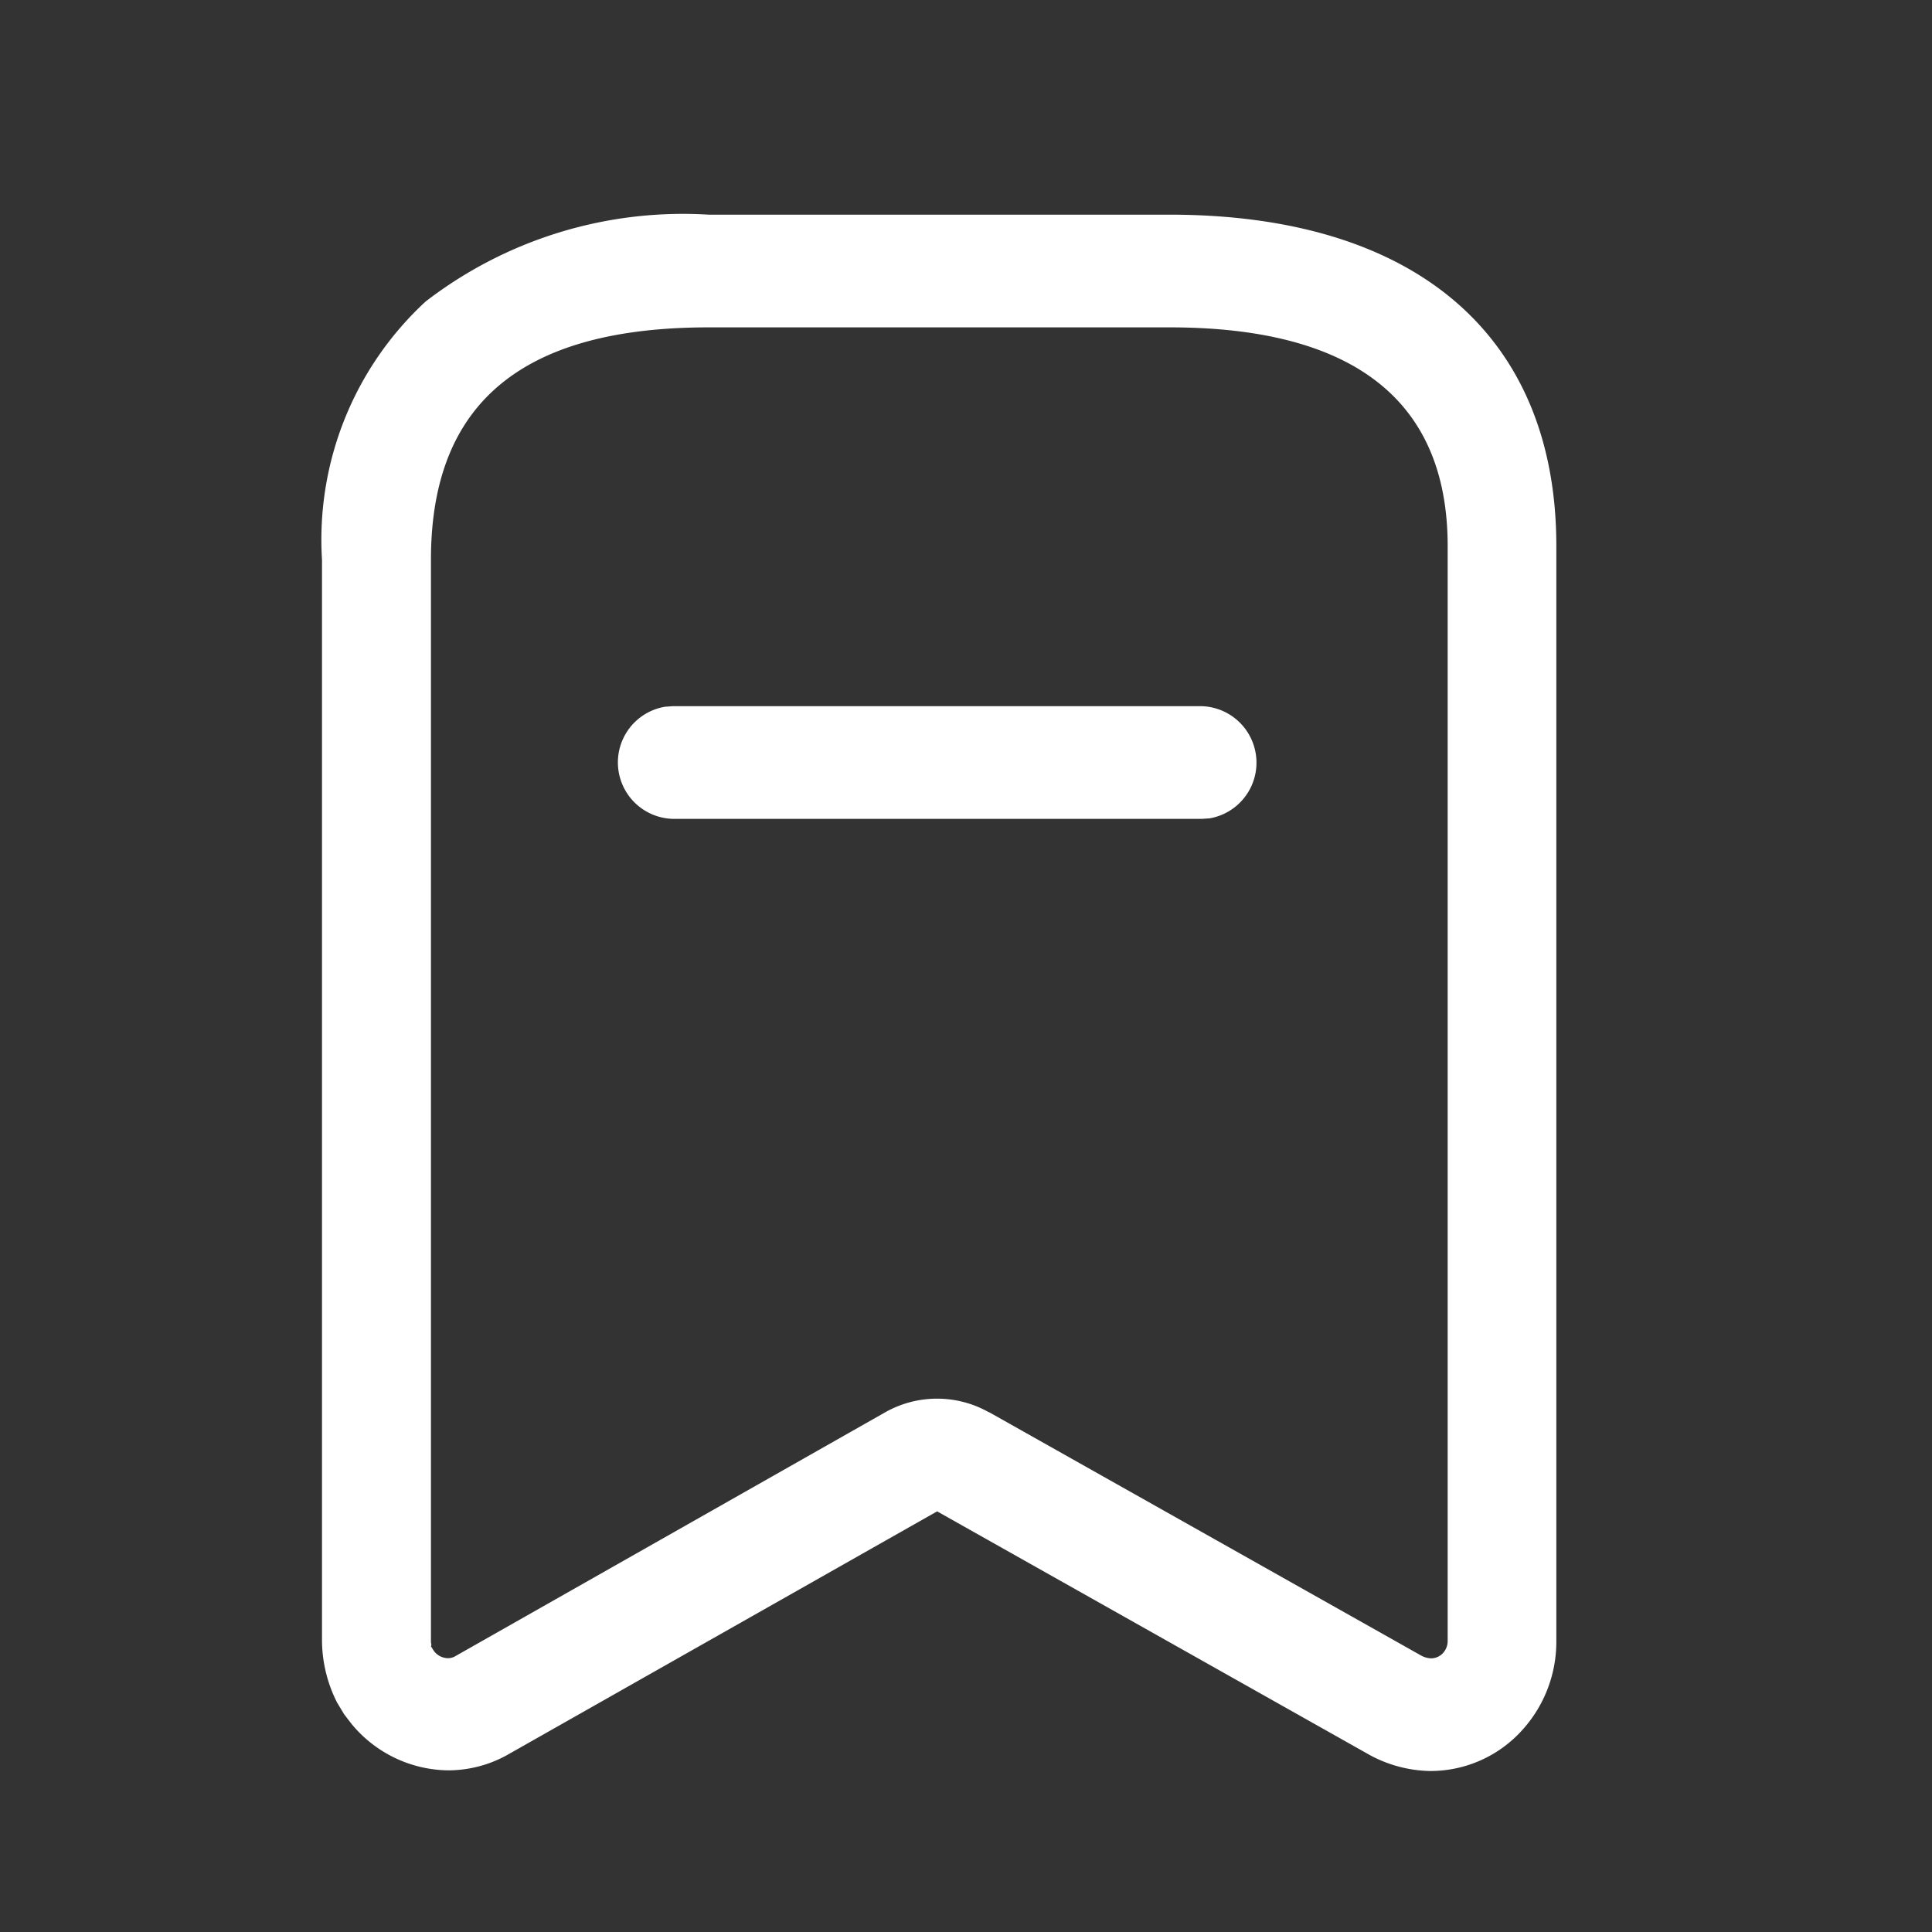 <svg id="Component_121_1" data-name="Component 121 – 1" xmlns="http://www.w3.org/2000/svg" width="36" height="36" viewBox="0 0 36 36">
  <rect x="0" y="0" width="36" height="36" fill="#333333" stroke="none"/>
  <g id="Group_507" data-name="Group 507" transform="translate(1)">
    <g id="Group_501" data-name="Group 501" transform="translate(-1.095 -0.095)">
      <g id="Group_502" data-name="Group 502">
        <rect id="Rectangle_96" data-name="Rectangle 96" width="36" height="36" transform="translate(0.095 0.095)" fill="none" opacity="0"/>
        <g id="Iconly_Light-outline_Bookmark" data-name="Iconly/Light-outline/Bookmark" transform="translate(6.387 4.258)">
          <g id="Bookmark" transform="translate(0 0)">
            <path id="Bookmark-2" data-name="Bookmark" d="M19.53,28.706l-8.068-4.544L3.427,28.715a2.278,2.278,0,0,1-1.073.273,2.369,2.369,0,0,1-1.8-.861l-.141-.183-.134-.223A2.587,2.587,0,0,1,0,26.581V6.43A6.039,6.039,0,0,1,1.93,1.619,7.856,7.856,0,0,1,7.207,0h8.584C20.372,0,23,2.25,23,6.174V26.581a2.45,2.45,0,0,1-.686,1.711A2.3,2.3,0,0,1,20.642,29,2.449,2.449,0,0,1,19.53,28.706Zm-7.1-6.392,8.053,4.536a.43.43,0,0,0,.181.051.305.305,0,0,0,.221-.095.332.332,0,0,0,.09-.227V6.174c0-2.7-1.742-4.074-5.179-4.074H7.207C3.723,2.1,2.03,3.516,2.03,6.43V26.563c0,.024,0,.049.005.067s0,.039,0,.041l-.008,0,.055.088a.333.333,0,0,0,.265.139.275.275,0,0,0,.124-.03L10.5,22.313a1.964,1.964,0,0,1,1.922,0Zm-5.9-11.056a1.052,1.052,0,0,1-.138-2.089l.138-.01H16.4a1.053,1.053,0,0,1,.138,2.09l-.138.009Z" transform="translate(-0.292 -0.163)" fill="#fff"/>
          </g>
        </g>
      </g>
    </g>
  </g>
</svg>
